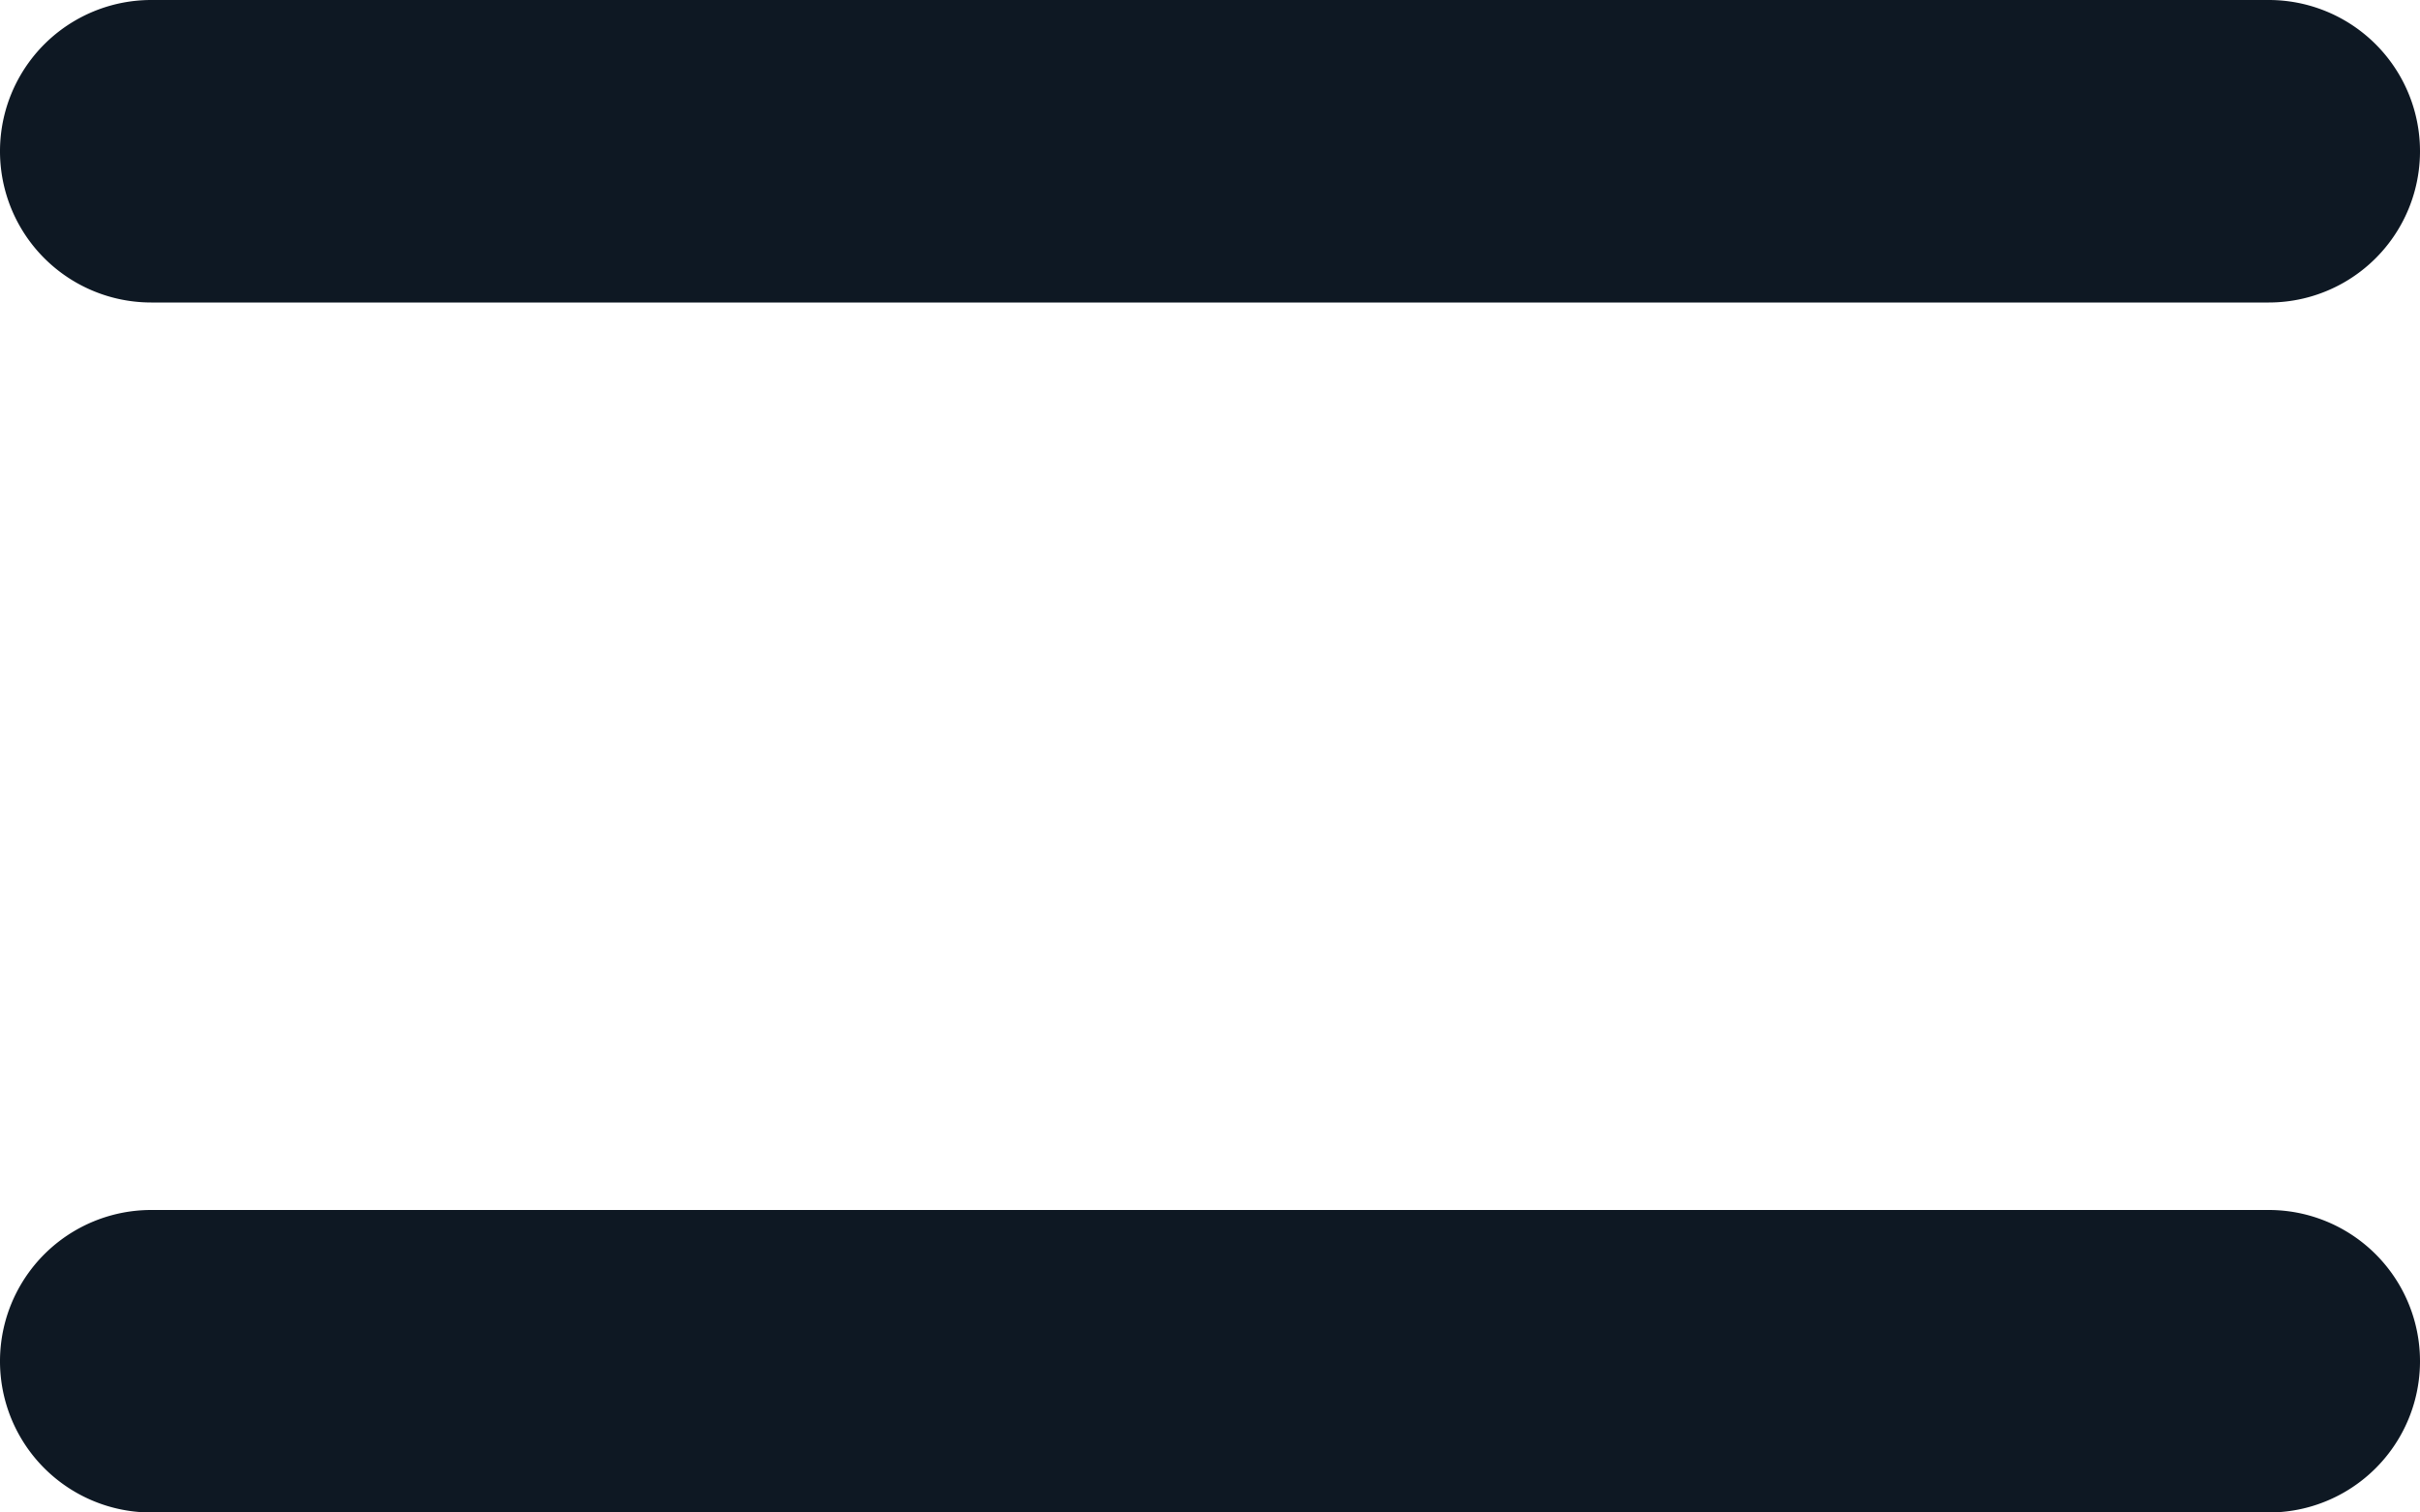 <svg xmlns="http://www.w3.org/2000/svg" width="16" height="10" viewBox="0 0 16 10">
  <g id="ico_bar" transform="translate(-14 -16)">
    <g id="Text_Icon" data-name="Text &amp; Icon" transform="translate(10 9)">
      <path id="Shape" d="M1,10A1,1,0,0,1,1,8H15a1,1,0,0,1,0,2ZM1,2A1,1,0,0,1,1,0H15a1,1,0,0,1,0,2Z" transform="translate(4 7)" fill="#0e1823"/>
    </g>
  </g>
</svg>
